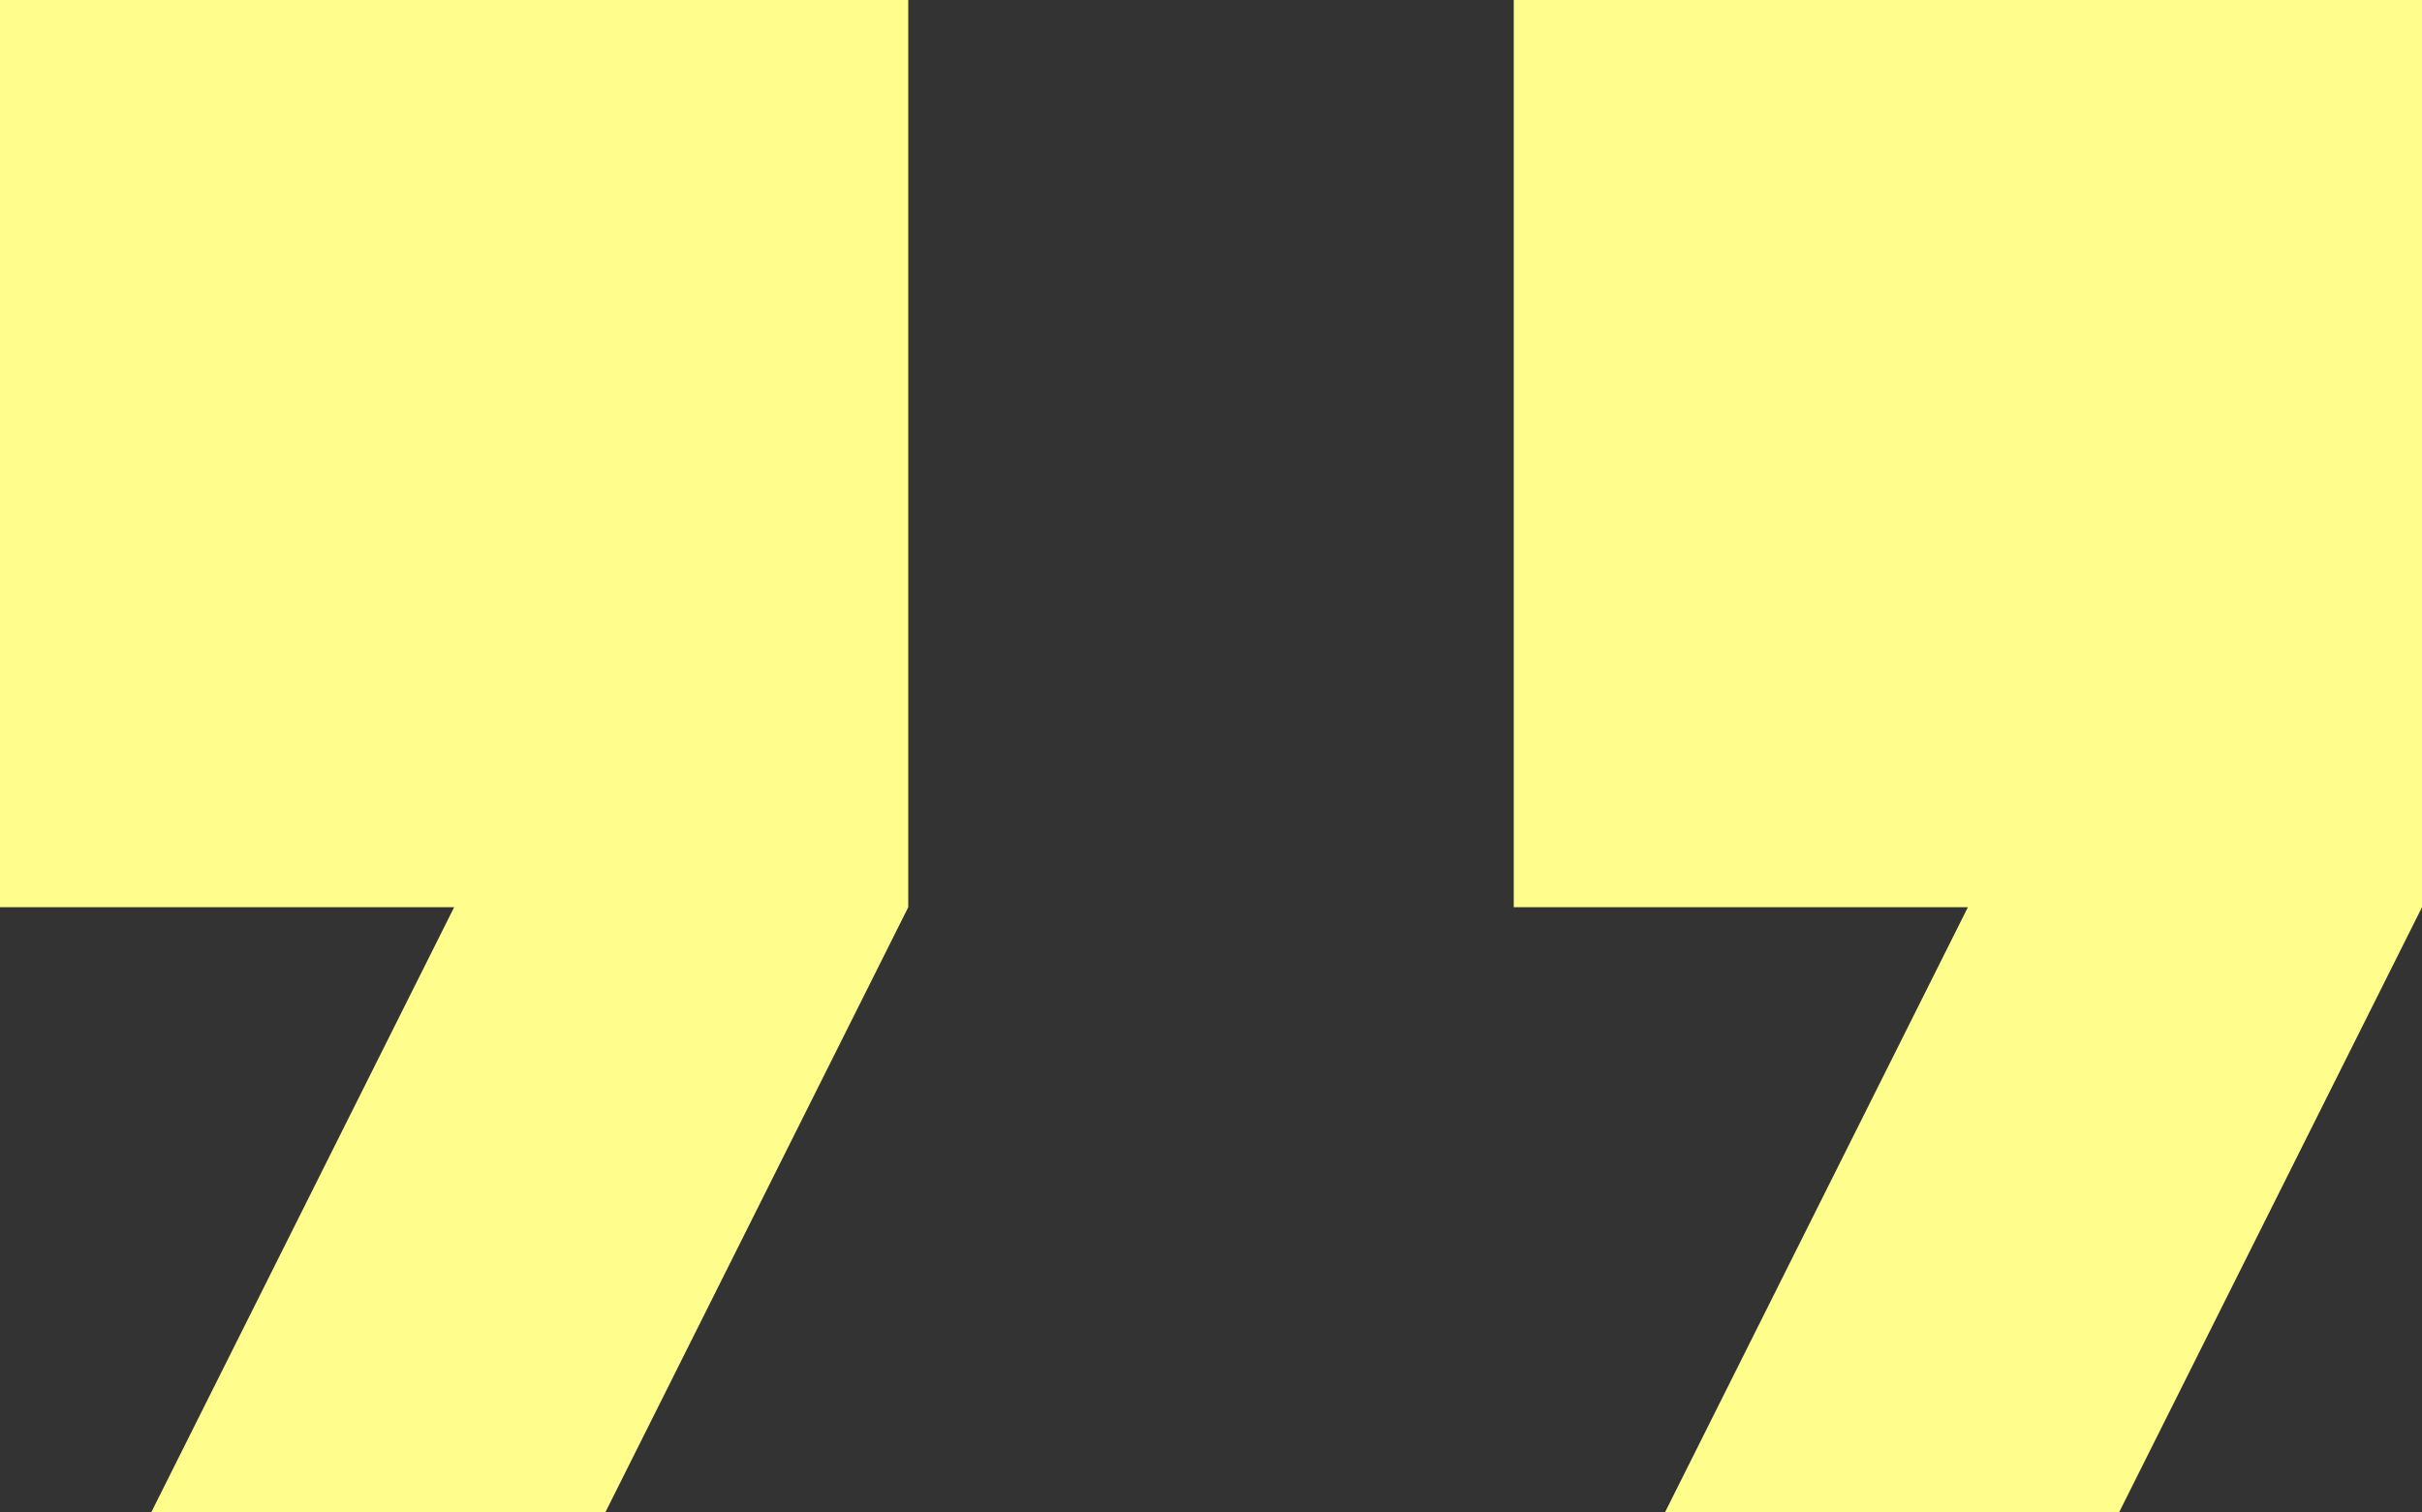 <svg xmlns="http://www.w3.org/2000/svg" xmlns:xlink="http://www.w3.org/1999/xlink" width="213" height="133" viewBox="0 0 213 133"><rect x="0" y="0" width="213" height="133" fill="#333333" stroke="none"/><defs><clipPath id="b"><rect width="213" height="133"/></clipPath></defs><g id="a" clip-path="url(#b)"><path d="M17.313,140H57.25L83.875,86.8V7H4V86.8H43.938Zm133.125,0h39.937L217,86.8V7H137.125V86.8h39.938Z" transform="translate(-4 -7)" fill="#fffd8b"/></g></svg>